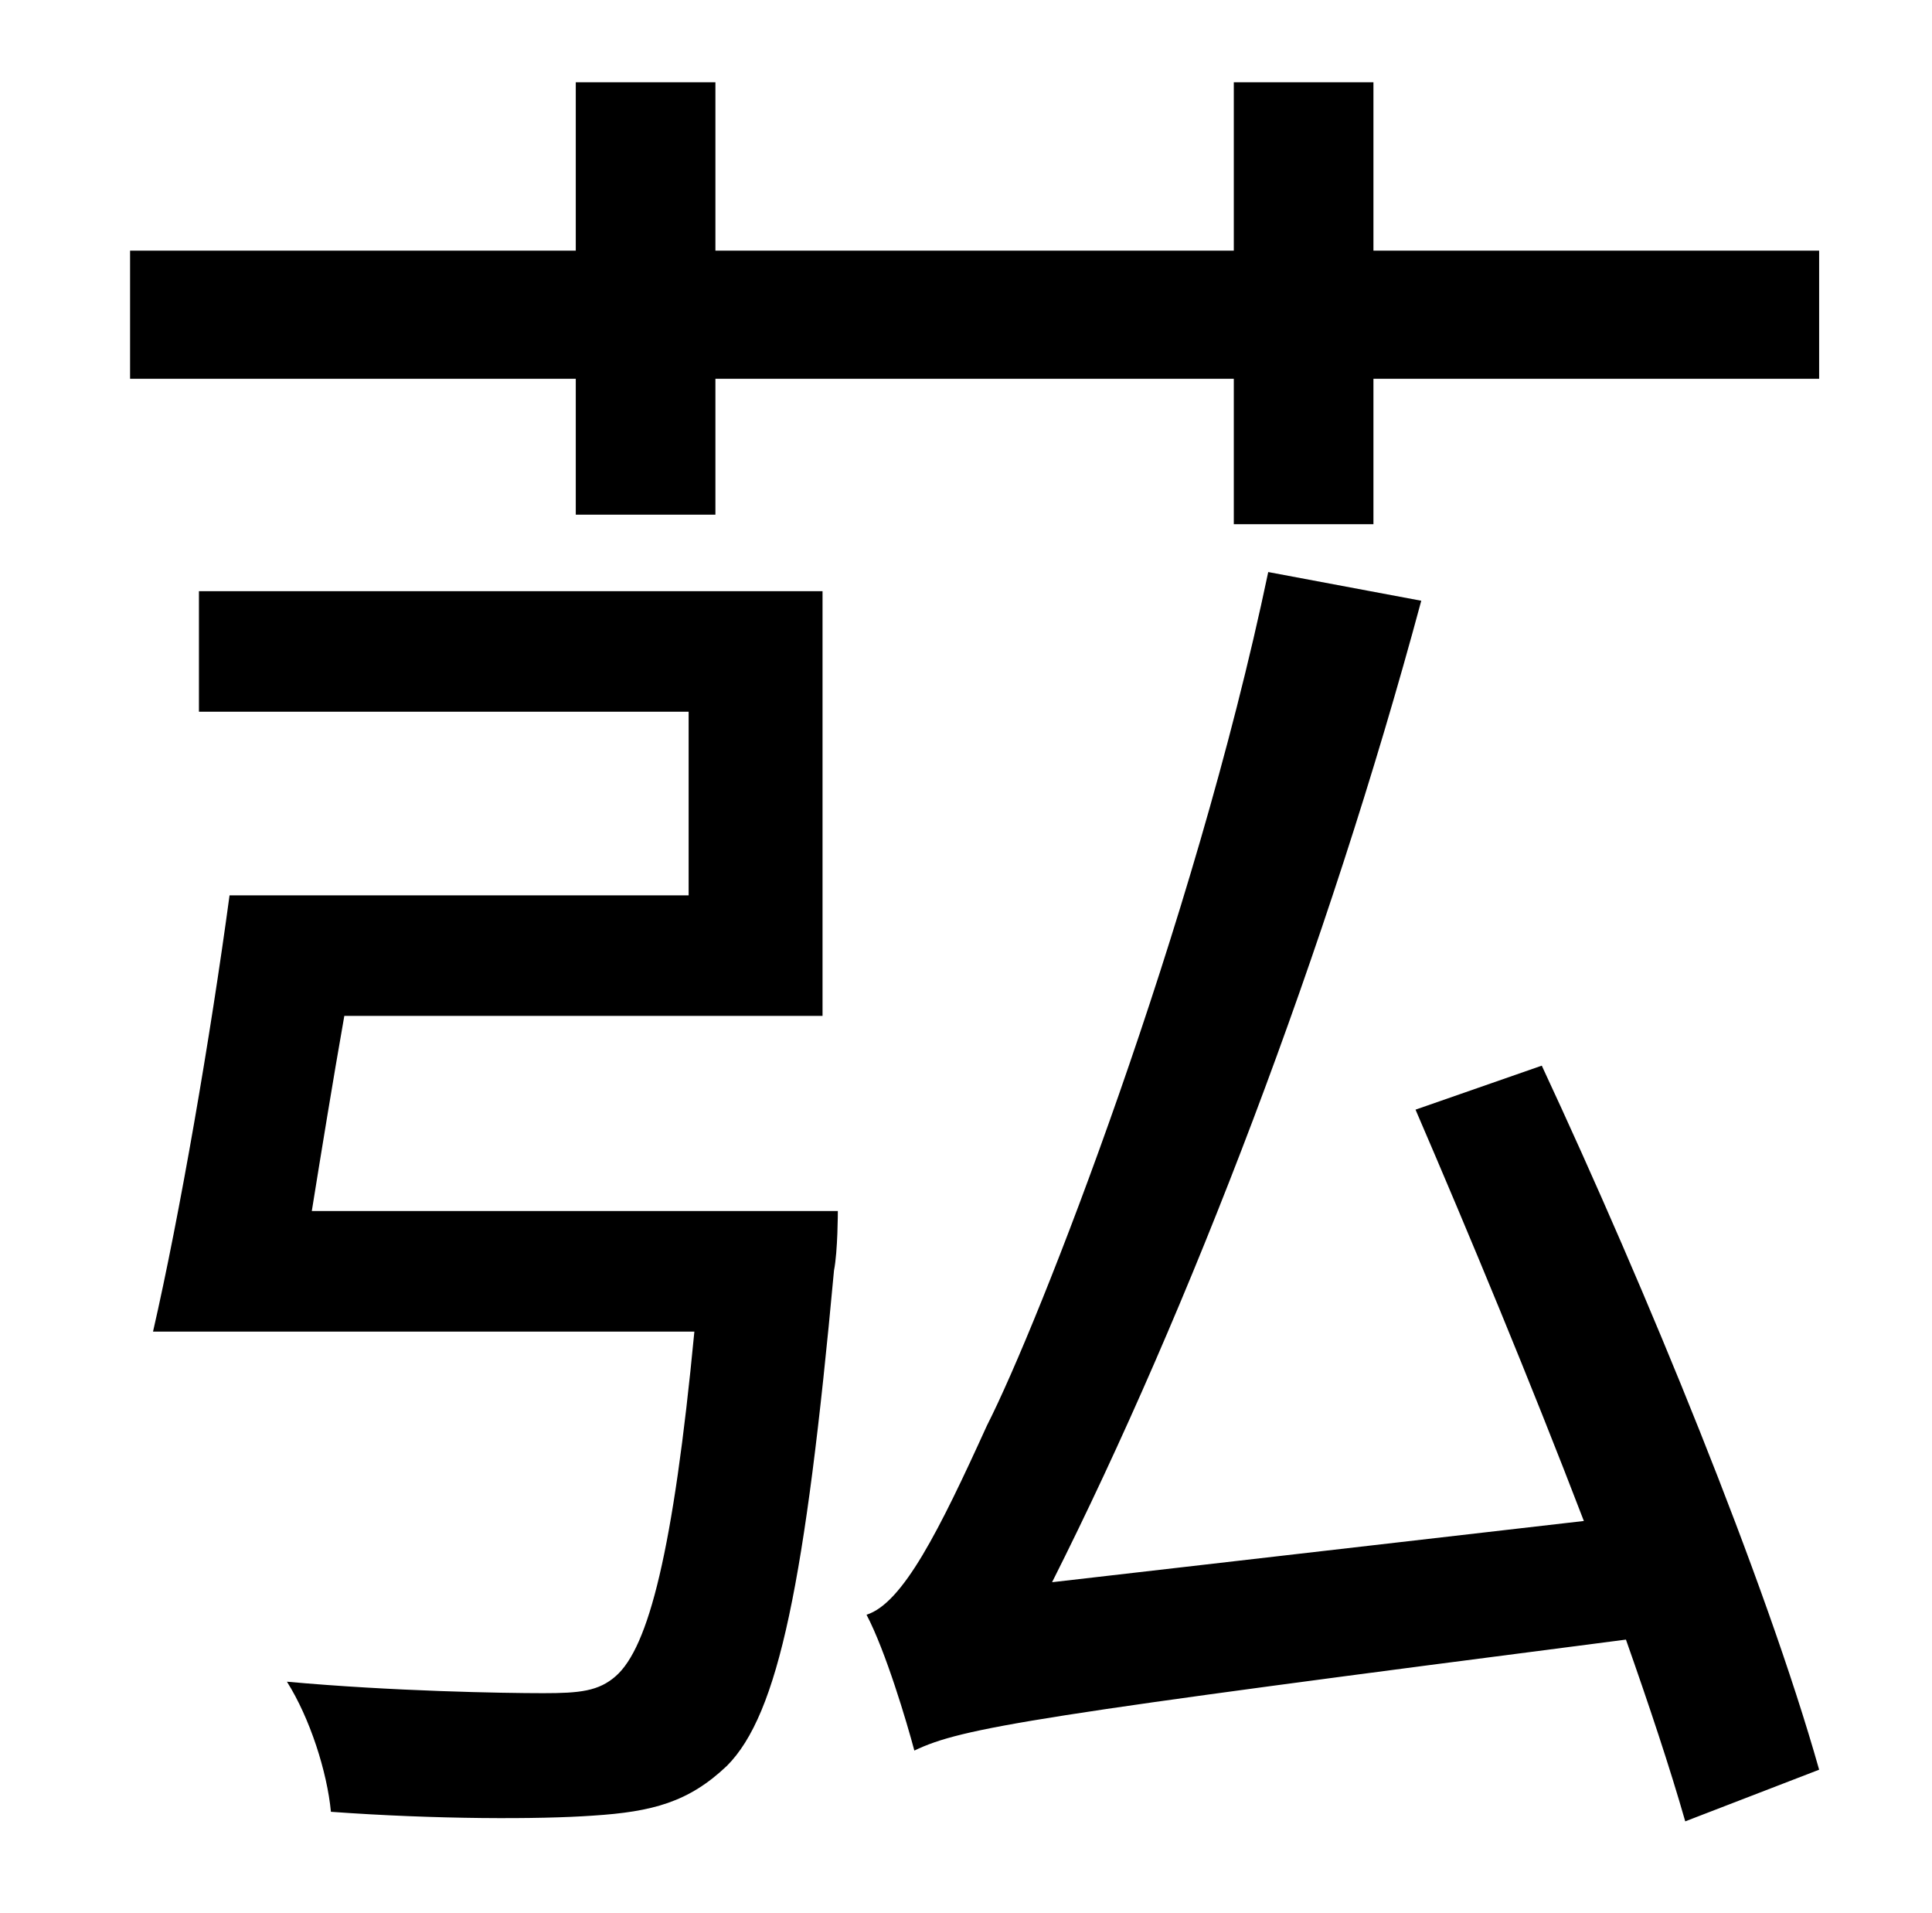 <?xml version="1.0" standalone="no"?>
<!DOCTYPE svg PUBLIC "-//W3C//DTD SVG 1.1//EN" "http://www.w3.org/Graphics/SVG/1.1/DTD/svg11.dtd" >
<svg xmlns="http://www.w3.org/2000/svg" xmlns:xlink="http://www.w3.org/1999/xlink" version="1.1" viewBox="-10 0 1010 1000">
   <path fill="currentColor"
d="M153 633h275s0 21 -2 31c-15 163 -29 232 -56 259c-20 19 -39 24 -70 26c-28 2 -82 2 -137 -2c-2 -21 -11 -49 -23 -68c55 5 113 6 134 6c19 0 29 -1 38 -9c17 -15 30 -65 41 -180h-283c14 -61 30 -154 40 -228h240v-96h-256v-63h326v222h-250c-6 34 -12 71 -17 102z
M730 580l66 -23c55 118 117 269 145 368l-70 27c-8 -28 -19 -61 -31 -95c-310 40 -347 46 -372 58c-4 -15 -15 -52 -25 -71c19 -6 38 -44 63 -99c27 -53 108 -260 147 -446l80 15c-49 182 -121 370 -193 513l278 -32c-28 -73 -60 -150 -88 -215zM708 131h233v67h-233v76h-73
v-76h-271v71h-73v-71h-233v-67h233v-88h73v88h271v-88h73v88z" />
</svg>

